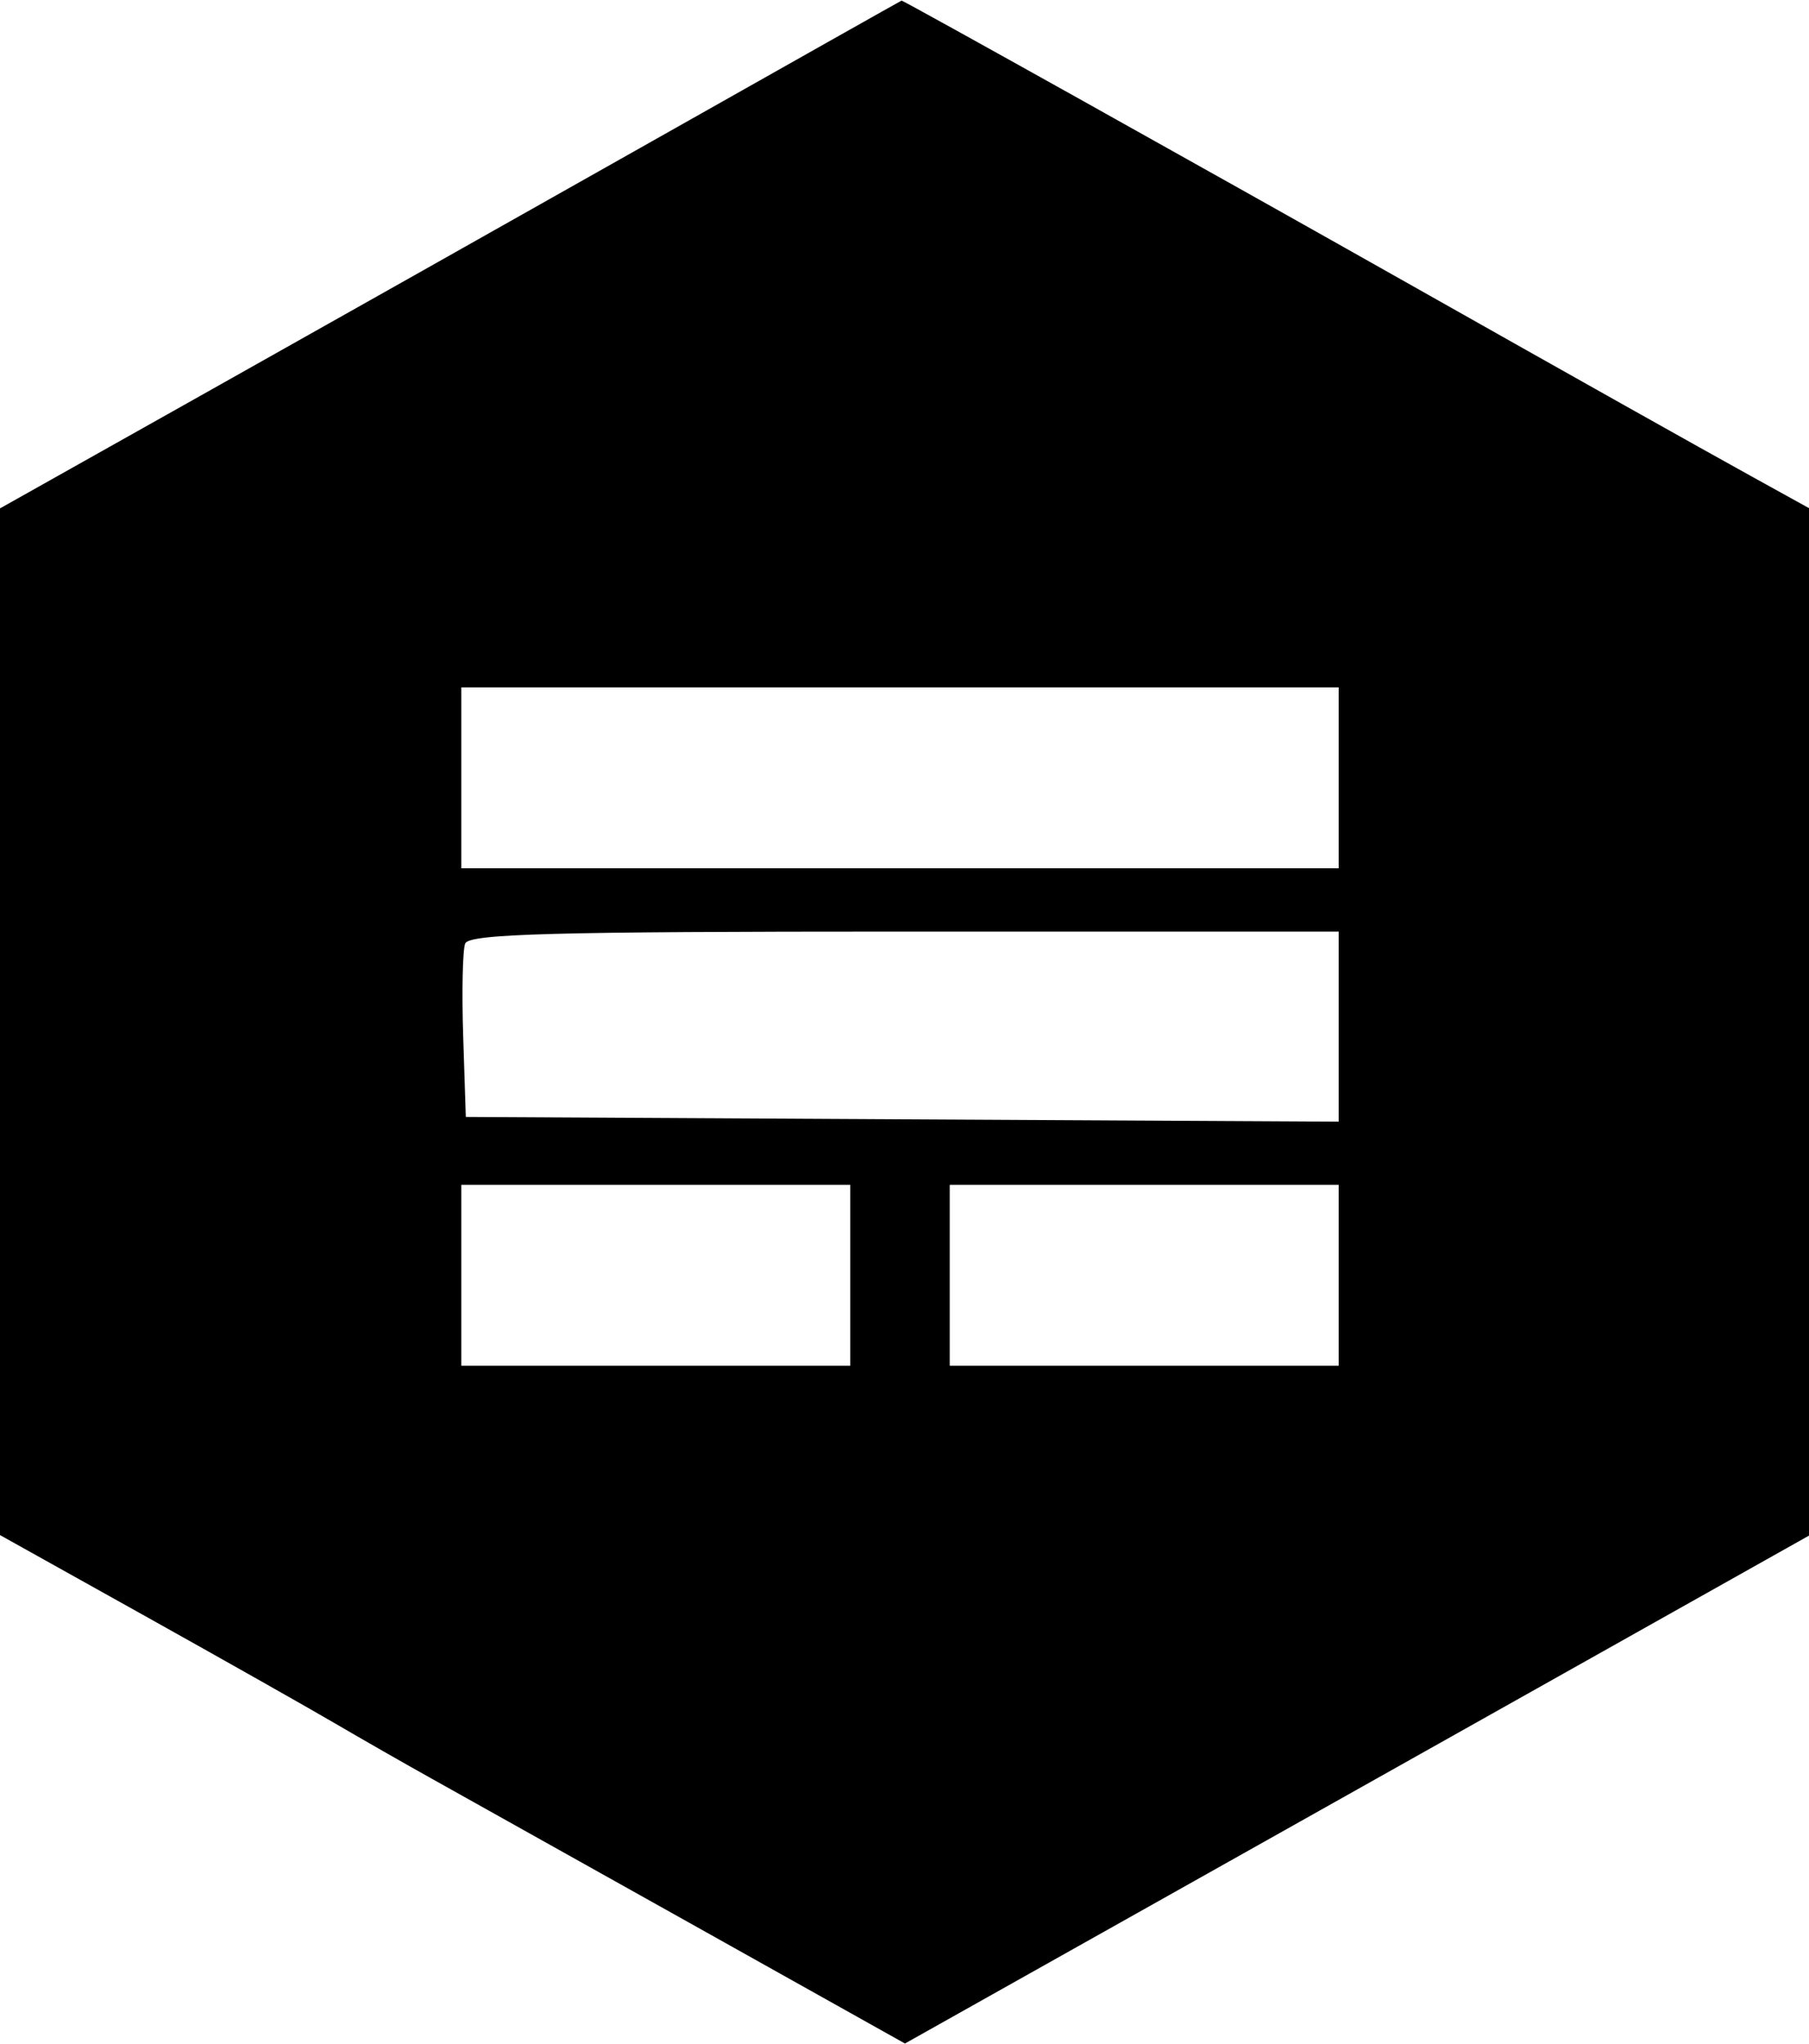 <svg width="200" height="226" viewBox="0 0 200 226" fill="none" xmlns="http://www.w3.org/2000/svg">
<path fill-rule="evenodd" clip-rule="evenodd" d="M72 15.667C56.875 24.211 34.487 36.829 22.25 43.707L0 56.212V112.971V169.73L15.75 178.52C24.413 183.355 33.975 188.759 37 190.529C40.025 192.299 44.75 195.001 47.5 196.534C50.25 198.066 63.199 205.312 76.276 212.634L100.051 225.947L127.776 210.373C143.024 201.807 165.512 189.171 177.75 182.293L200 169.788V112.986V56.184L193.75 52.729C187.898 49.494 173.355 41.324 156 31.521C133.652 18.897 99.831 0.009 99.677 0.066C99.58 0.102 87.125 7.123 72 15.667ZM148 86V96H99.5H51V86V76H99.5H148V86ZM148 113.51V124.019L99.75 123.76L51.5 123.5L51.209 114.579C51.048 109.673 51.147 105.06 51.427 104.329C51.842 103.249 60.941 103 99.969 103H148V113.51ZM94 141V151H72.5H51V141V131H72.5H94V141ZM148 141V151H126.5H105V141V131H126.5H148V141Z" fill="black"/>
</svg>

